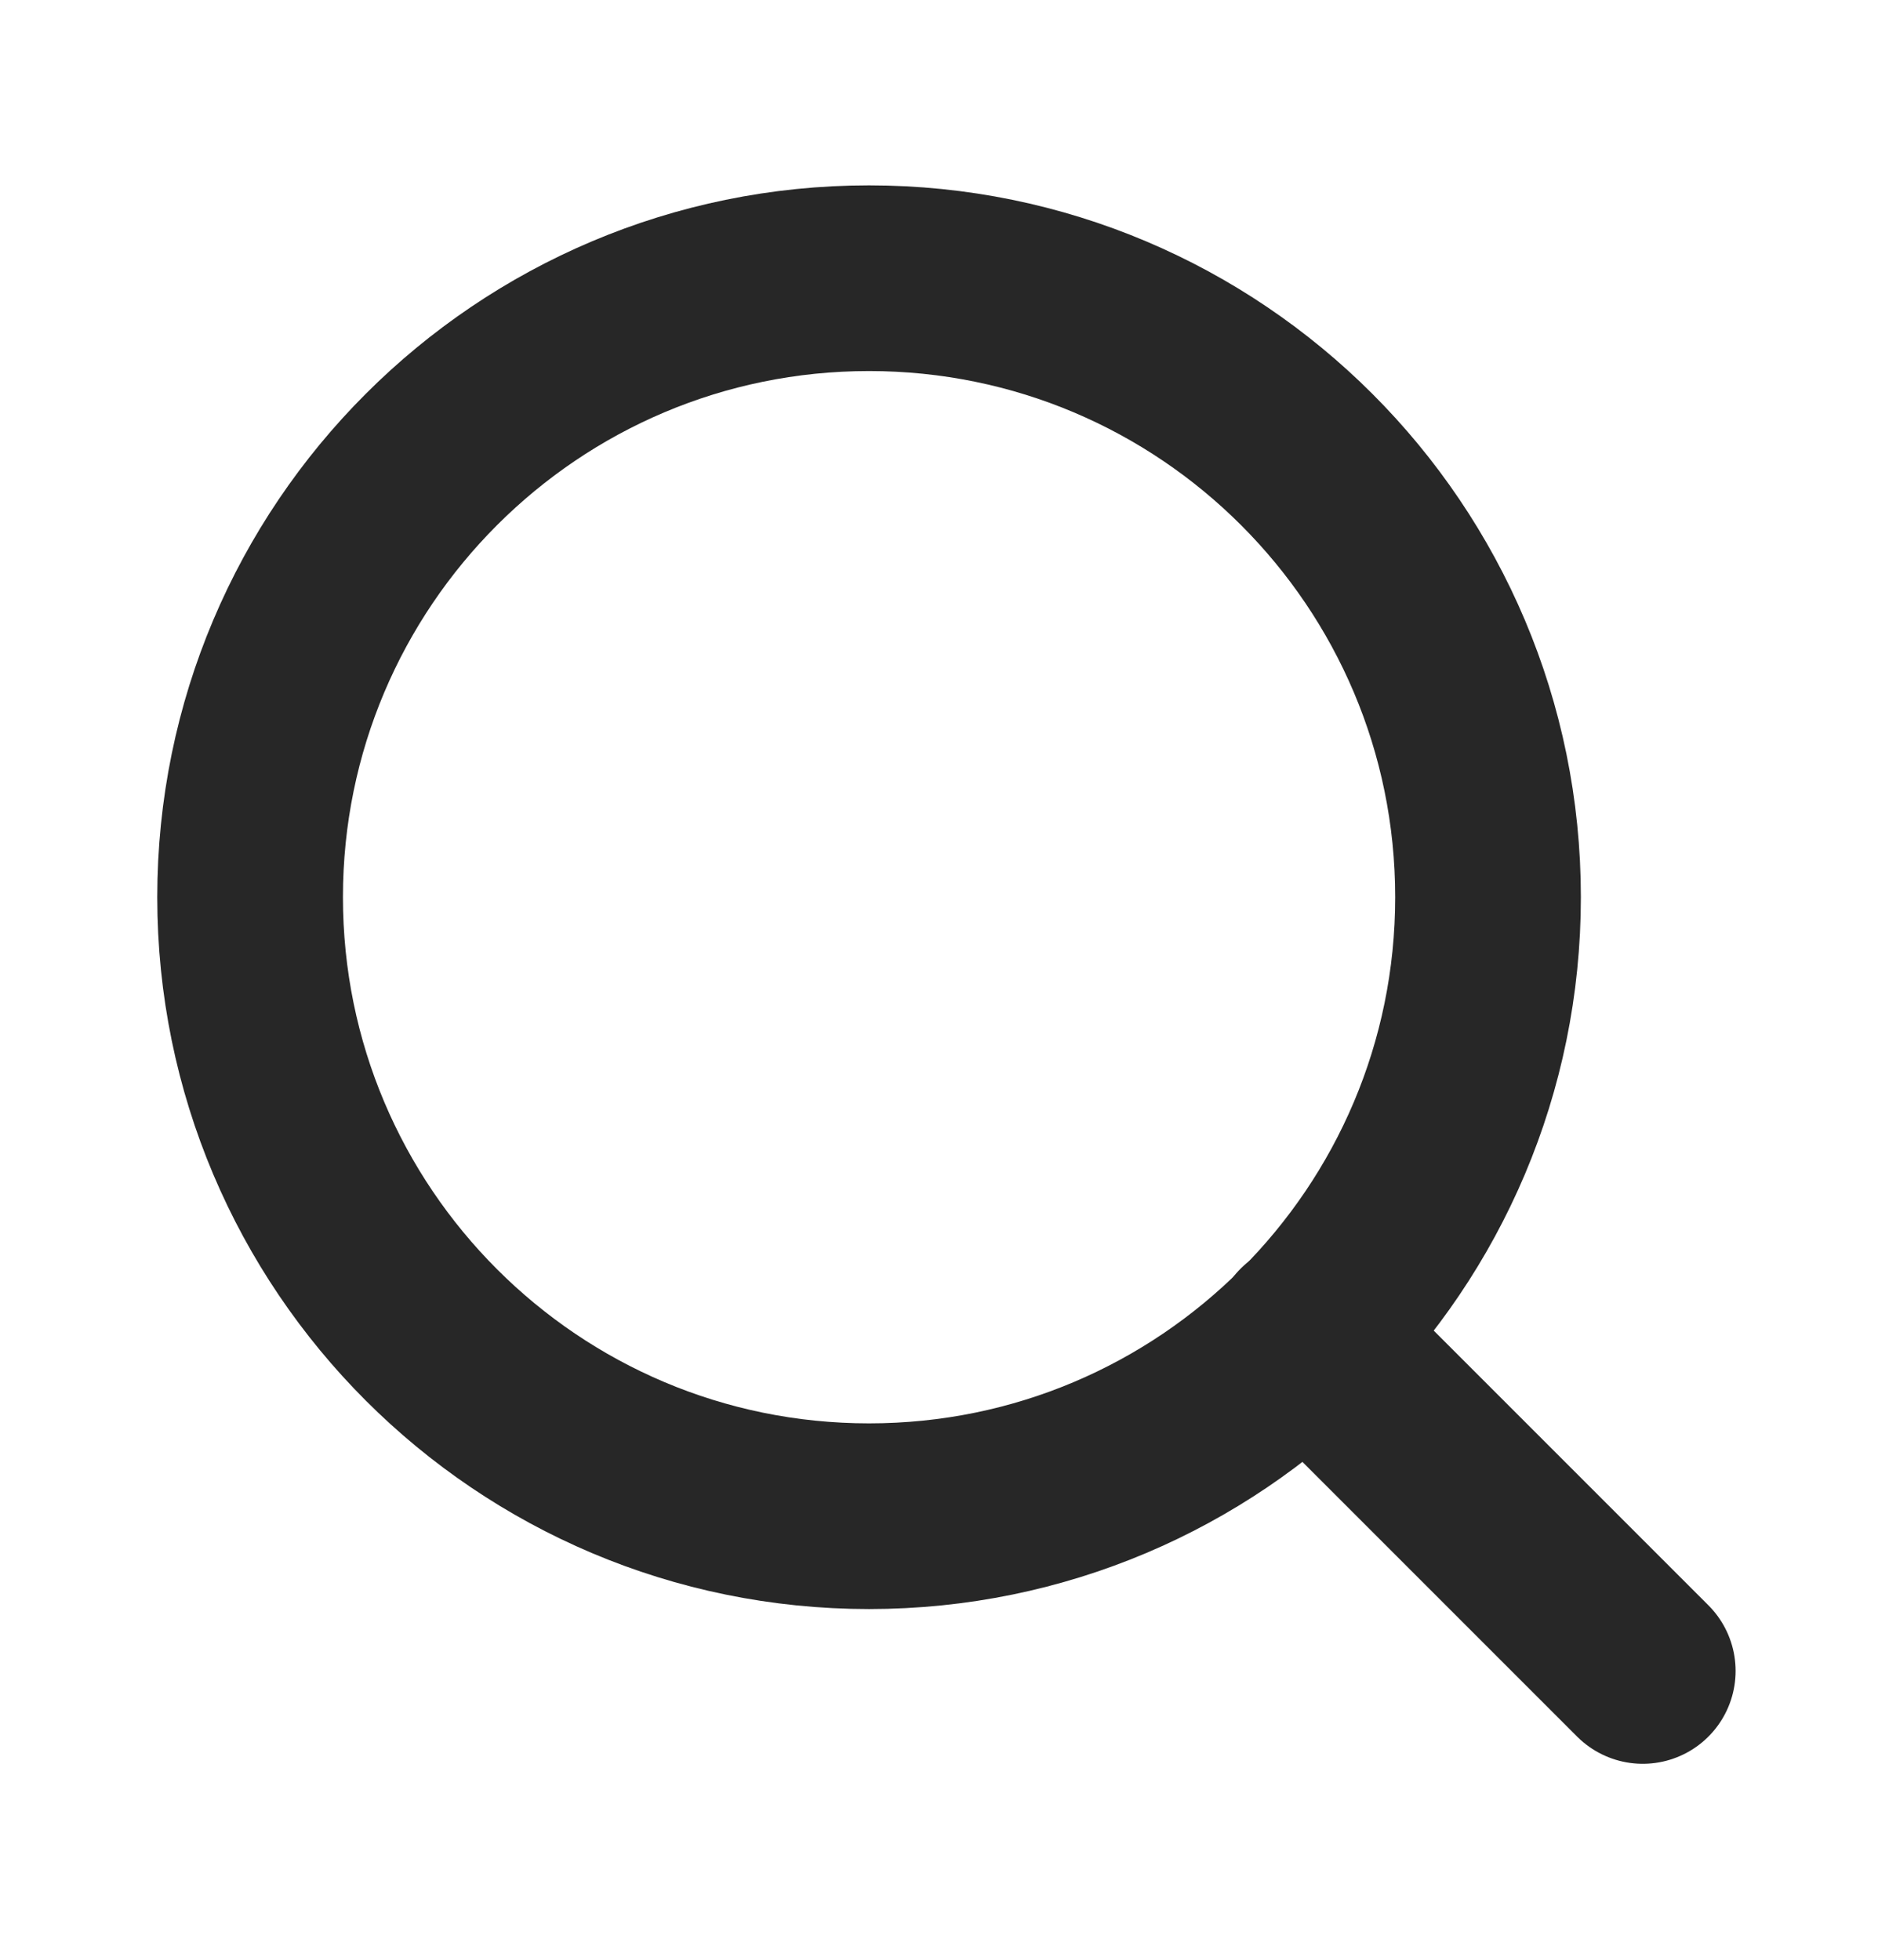 <svg width="23" height="24" viewBox="0 0 23 24" fill="none" xmlns="http://www.w3.org/2000/svg">
<path d="M10.643 18.568C14.83 18.568 18.224 15.174 18.224 10.987C18.224 6.801 14.83 3.407 10.643 3.407C6.457 3.407 3.063 6.801 3.063 10.987C3.063 15.174 6.457 18.568 10.643 18.568Z" stroke="#272727" stroke-width="2.274" stroke-linecap="round" stroke-linejoin="round"/>
<path d="M20.119 20.463L15.997 16.341" stroke="#272727" stroke-width="2.274" stroke-linecap="round" stroke-linejoin="round"/>
</svg>
